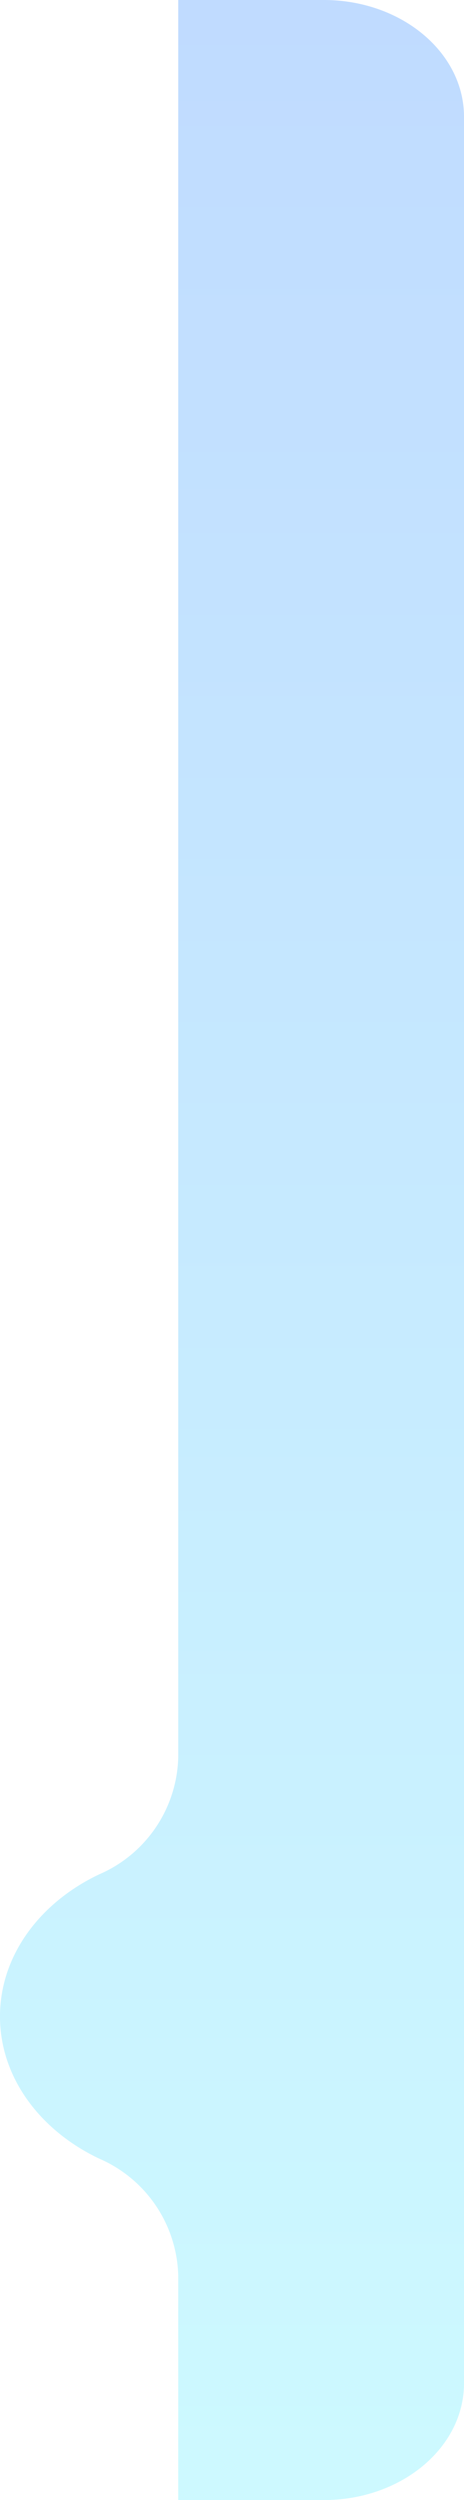 <svg xmlns="http://www.w3.org/2000/svg" xmlns:xlink="http://www.w3.org/1999/xlink" width="43.819" height="235.7" viewBox="0 0 43.819 235.7">
  <defs>
    <linearGradient id="linear-gradient" x1="0.5" y1="1" x2="0.5" gradientUnits="objectBoundingBox">
      <stop offset="0" stop-color="#4797ff"/>
      <stop offset="1" stop-color="#6cefff"/>
    </linearGradient>
  </defs>
  <path id="Path_21605" data-name="Path 21605" d="M75.15,92.969V71.787H61.407c-7.315,0-13.244,4.93-13.244,11.01V296.477c0,6.081,5.929,11.01,13.244,11.01H75.15V141.79a12.363,12.363,0,0,1,7.465-11.012c5.6-2.654,9.368-7.659,9.368-13.4h0c0-5.739-3.772-10.745-9.367-13.4A12.364,12.364,0,0,1,75.15,92.969Z" transform="translate(91.982 307.487) rotate(-180)" opacity="0.34" fill="url(#linear-gradient)"/>
</svg>
